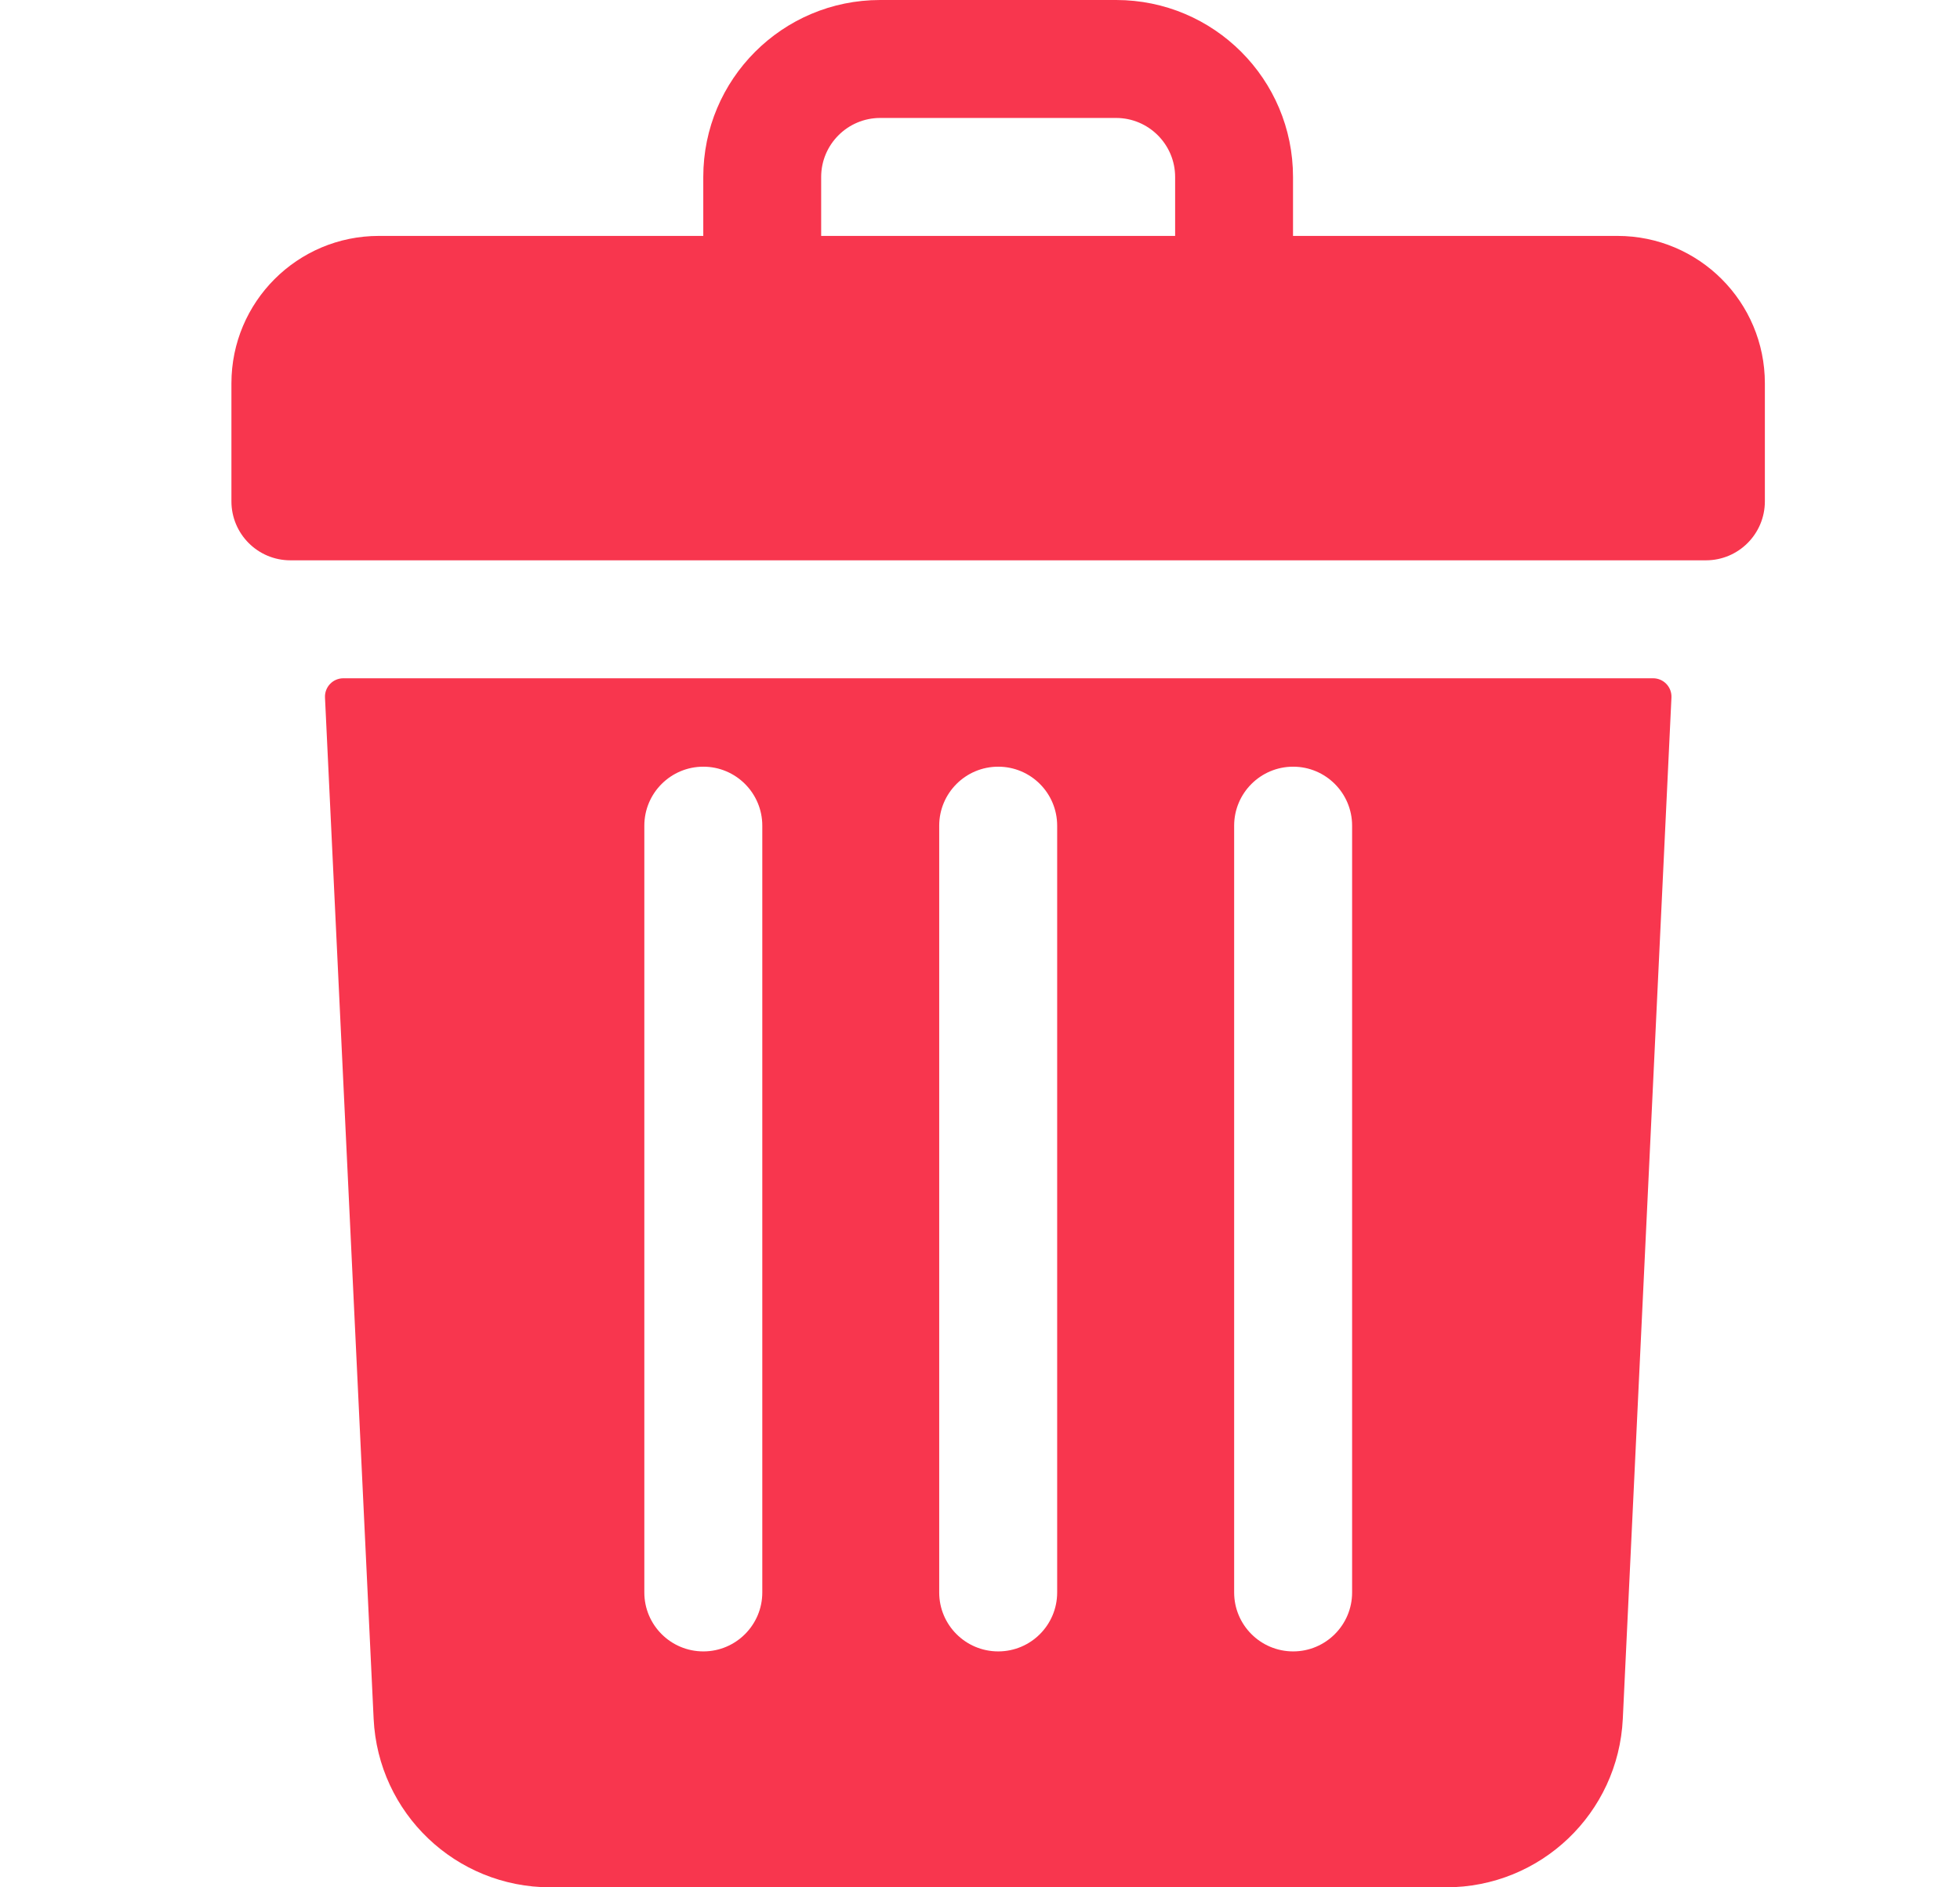 <svg width="27" height="26" viewBox="0 0 27 26" fill="none" xmlns="http://www.w3.org/2000/svg">
<path d="M22.281 3.25H17.812V2.438C17.812 1.091 16.721 0 15.375 0H12.125C10.779 0 9.688 1.091 9.688 2.438V3.25H5.219C4.097 3.25 3.188 4.159 3.188 5.281V6.906C3.188 7.355 3.551 7.719 4 7.719H23.5C23.949 7.719 24.312 7.355 24.312 6.906V5.281C24.312 4.159 23.403 3.25 22.281 3.25ZM11.312 2.438C11.312 1.99 11.677 1.625 12.125 1.625H15.375C15.823 1.625 16.188 1.99 16.188 2.438V3.25H11.312V2.438Z" fill="#F8364E"/>
<path d="M4.73 9.344C4.585 9.344 4.47 9.465 4.477 9.61L5.147 23.678C5.209 24.98 6.279 26 7.582 26H19.921C21.224 26 22.293 24.98 22.355 23.678L23.025 9.61C23.032 9.465 22.917 9.344 22.772 9.344H4.73ZM17.001 11.375C17.001 10.926 17.365 10.562 17.814 10.562C18.262 10.562 18.626 10.926 18.626 11.375V21.938C18.626 22.386 18.262 22.75 17.814 22.75C17.365 22.75 17.001 22.386 17.001 21.938V11.375ZM12.938 11.375C12.938 10.926 13.302 10.562 13.751 10.562C14.2 10.562 14.563 10.926 14.563 11.375V21.938C14.563 22.386 14.2 22.75 13.751 22.75C13.302 22.75 12.938 22.386 12.938 21.938V11.375ZM8.876 11.375C8.876 10.926 9.24 10.562 9.689 10.562C10.137 10.562 10.501 10.926 10.501 11.375V21.938C10.501 22.386 10.137 22.75 9.689 22.75C9.24 22.75 8.876 22.386 8.876 21.938V11.375Z" fill="#F8364E"/>
</svg>
